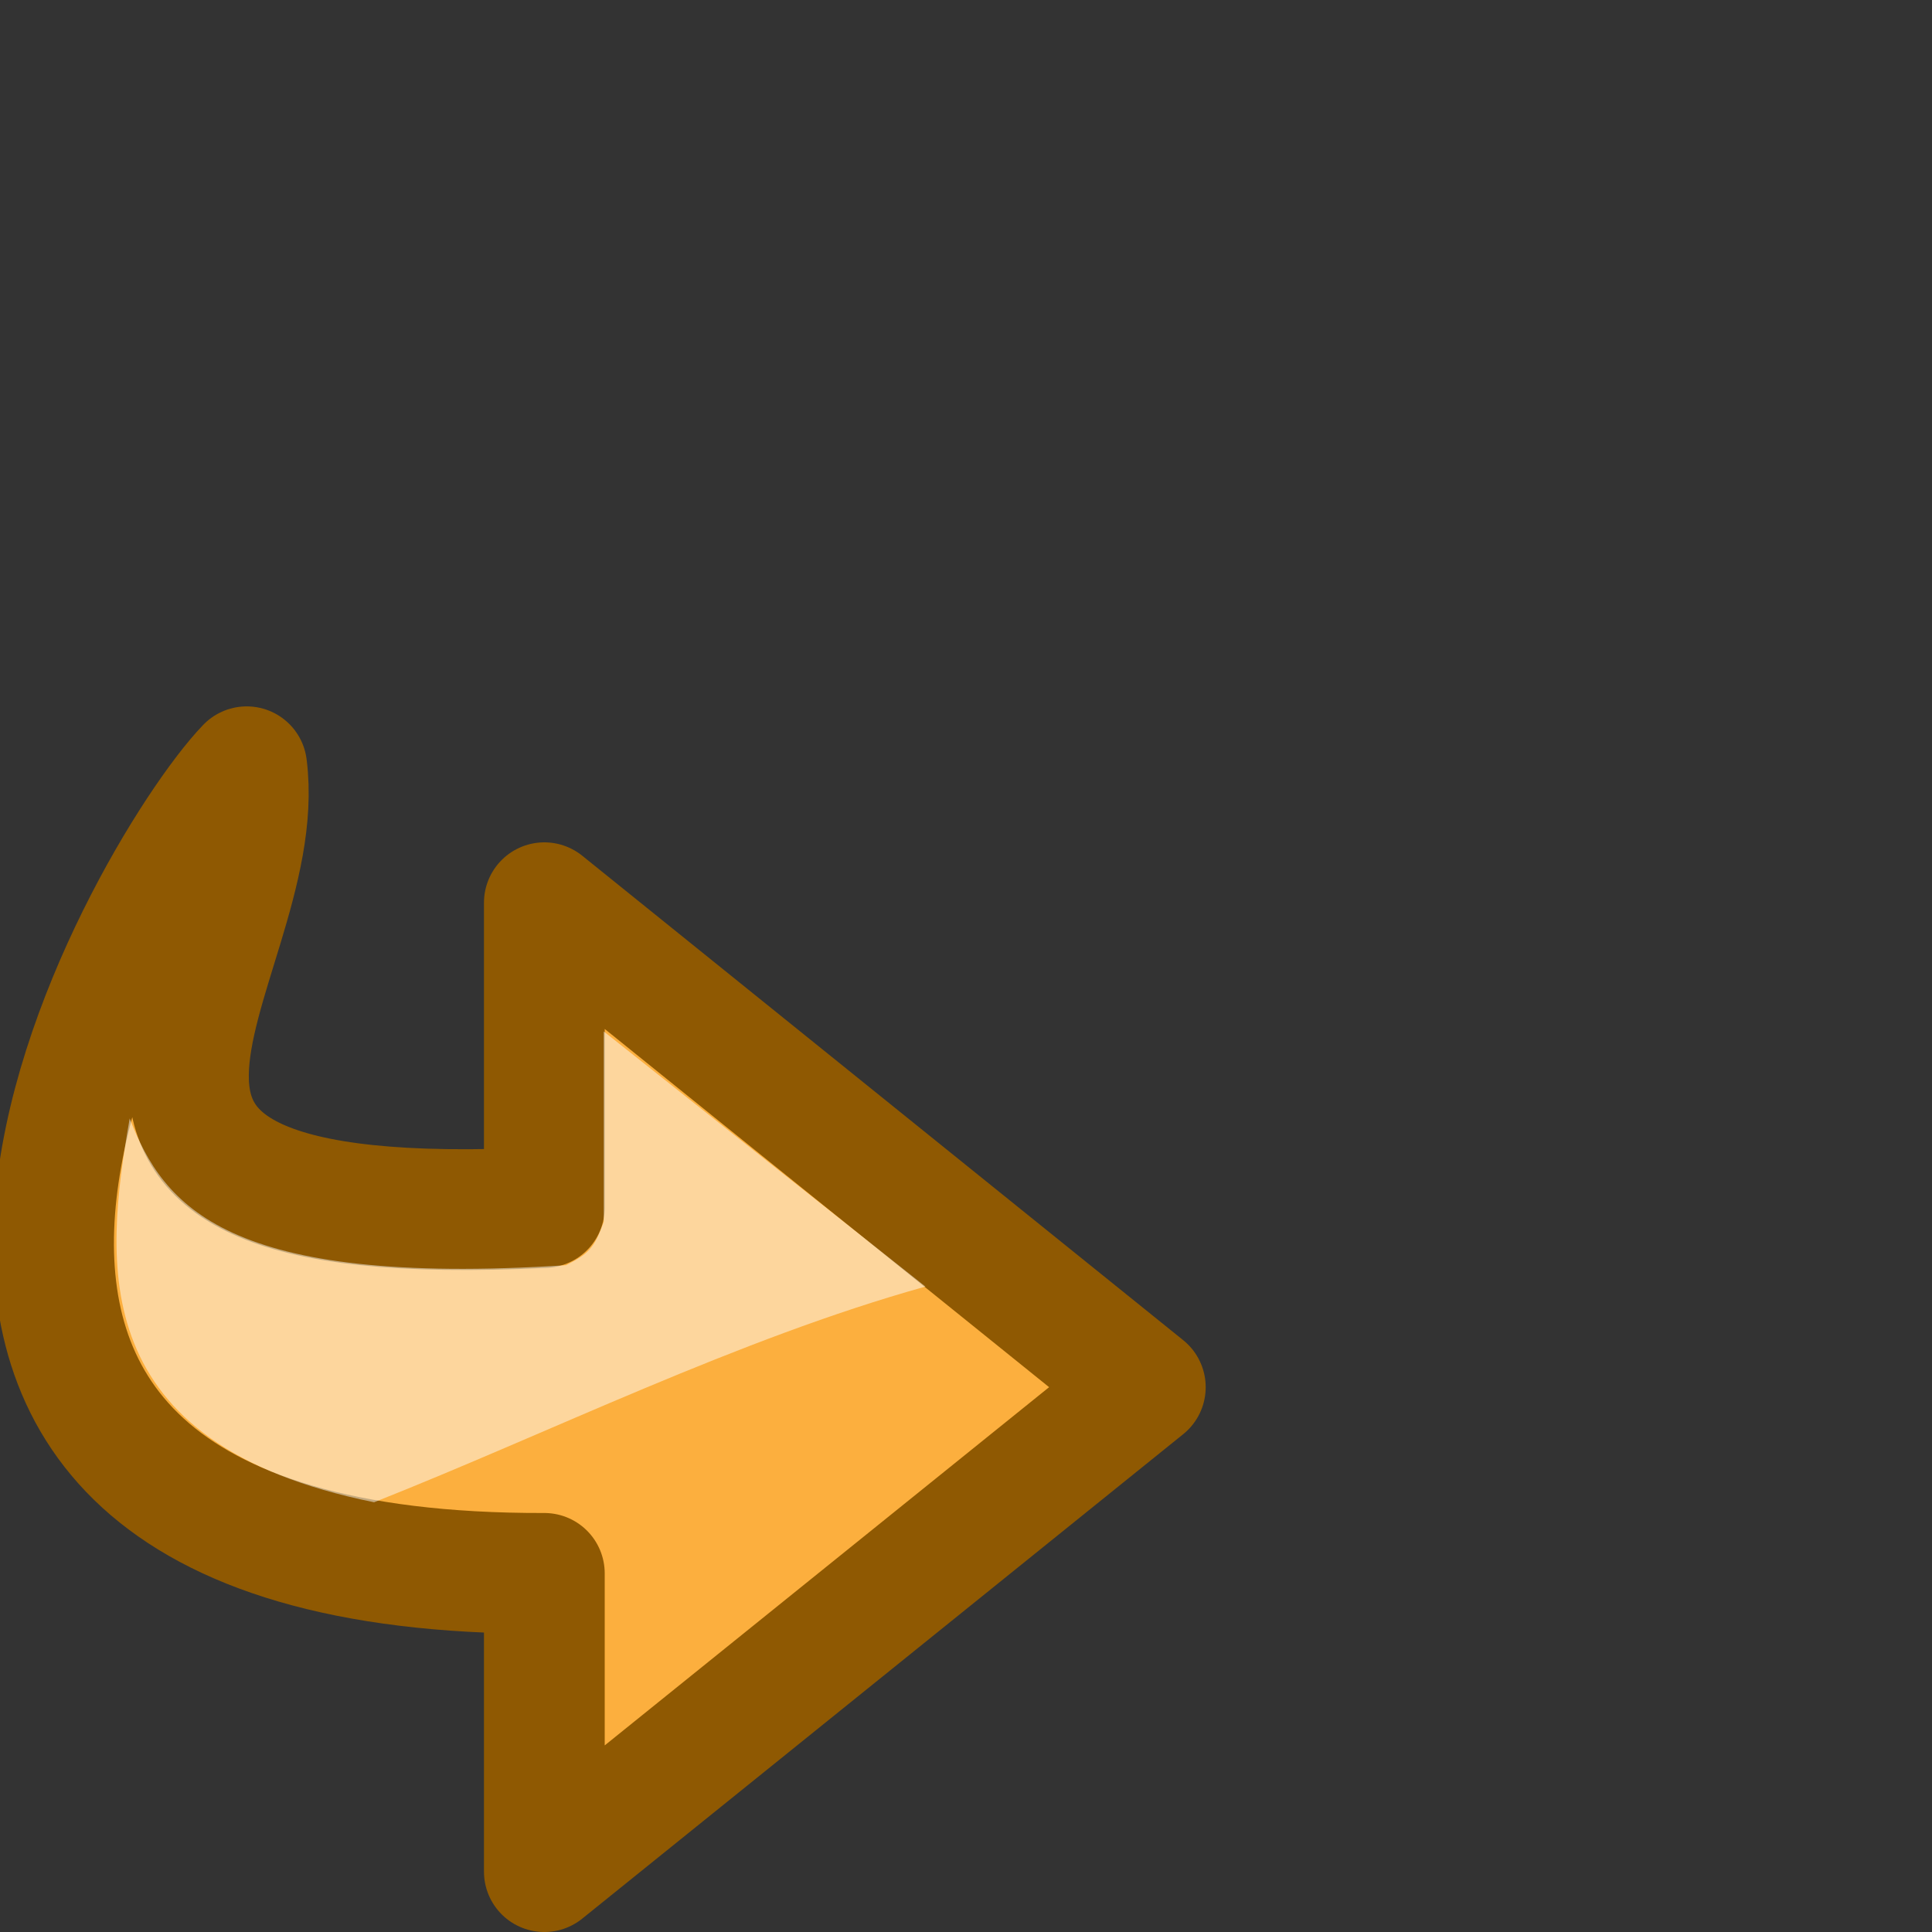 <svg xmlns="http://www.w3.org/2000/svg" height="16" width="16">
 <rect width="100%" height="100%" fill="#333333" stroke="none"/>
 <g color="#000">
  <path d="M2.043 6.35c-.832.866-4.227 6.697 2.465 6.68v2.47l4.977-4.012-4.977-4.012V10c-4.789.237-2.249-1.97-2.465-3.65z" style="marker:none" display="block" overflow="visible" fill="#fcaf3e" stroke="#8f5902" stroke-linecap="square" stroke-linejoin="round"/>
  <path style="marker:none" d="M1.074 9.263c-.21 1.21-.366 2.695 2.024 3.178 1.446-.572 3.017-1.354 4.566-1.786L5 8.542v1.576c-.079.224-.131.267-.312.36-2.822.181-3.33-.489-3.614-1.215z" display="block" overflow="visible" fill="#fff" fill-opacity=".491"/>
 </g>
</svg>

